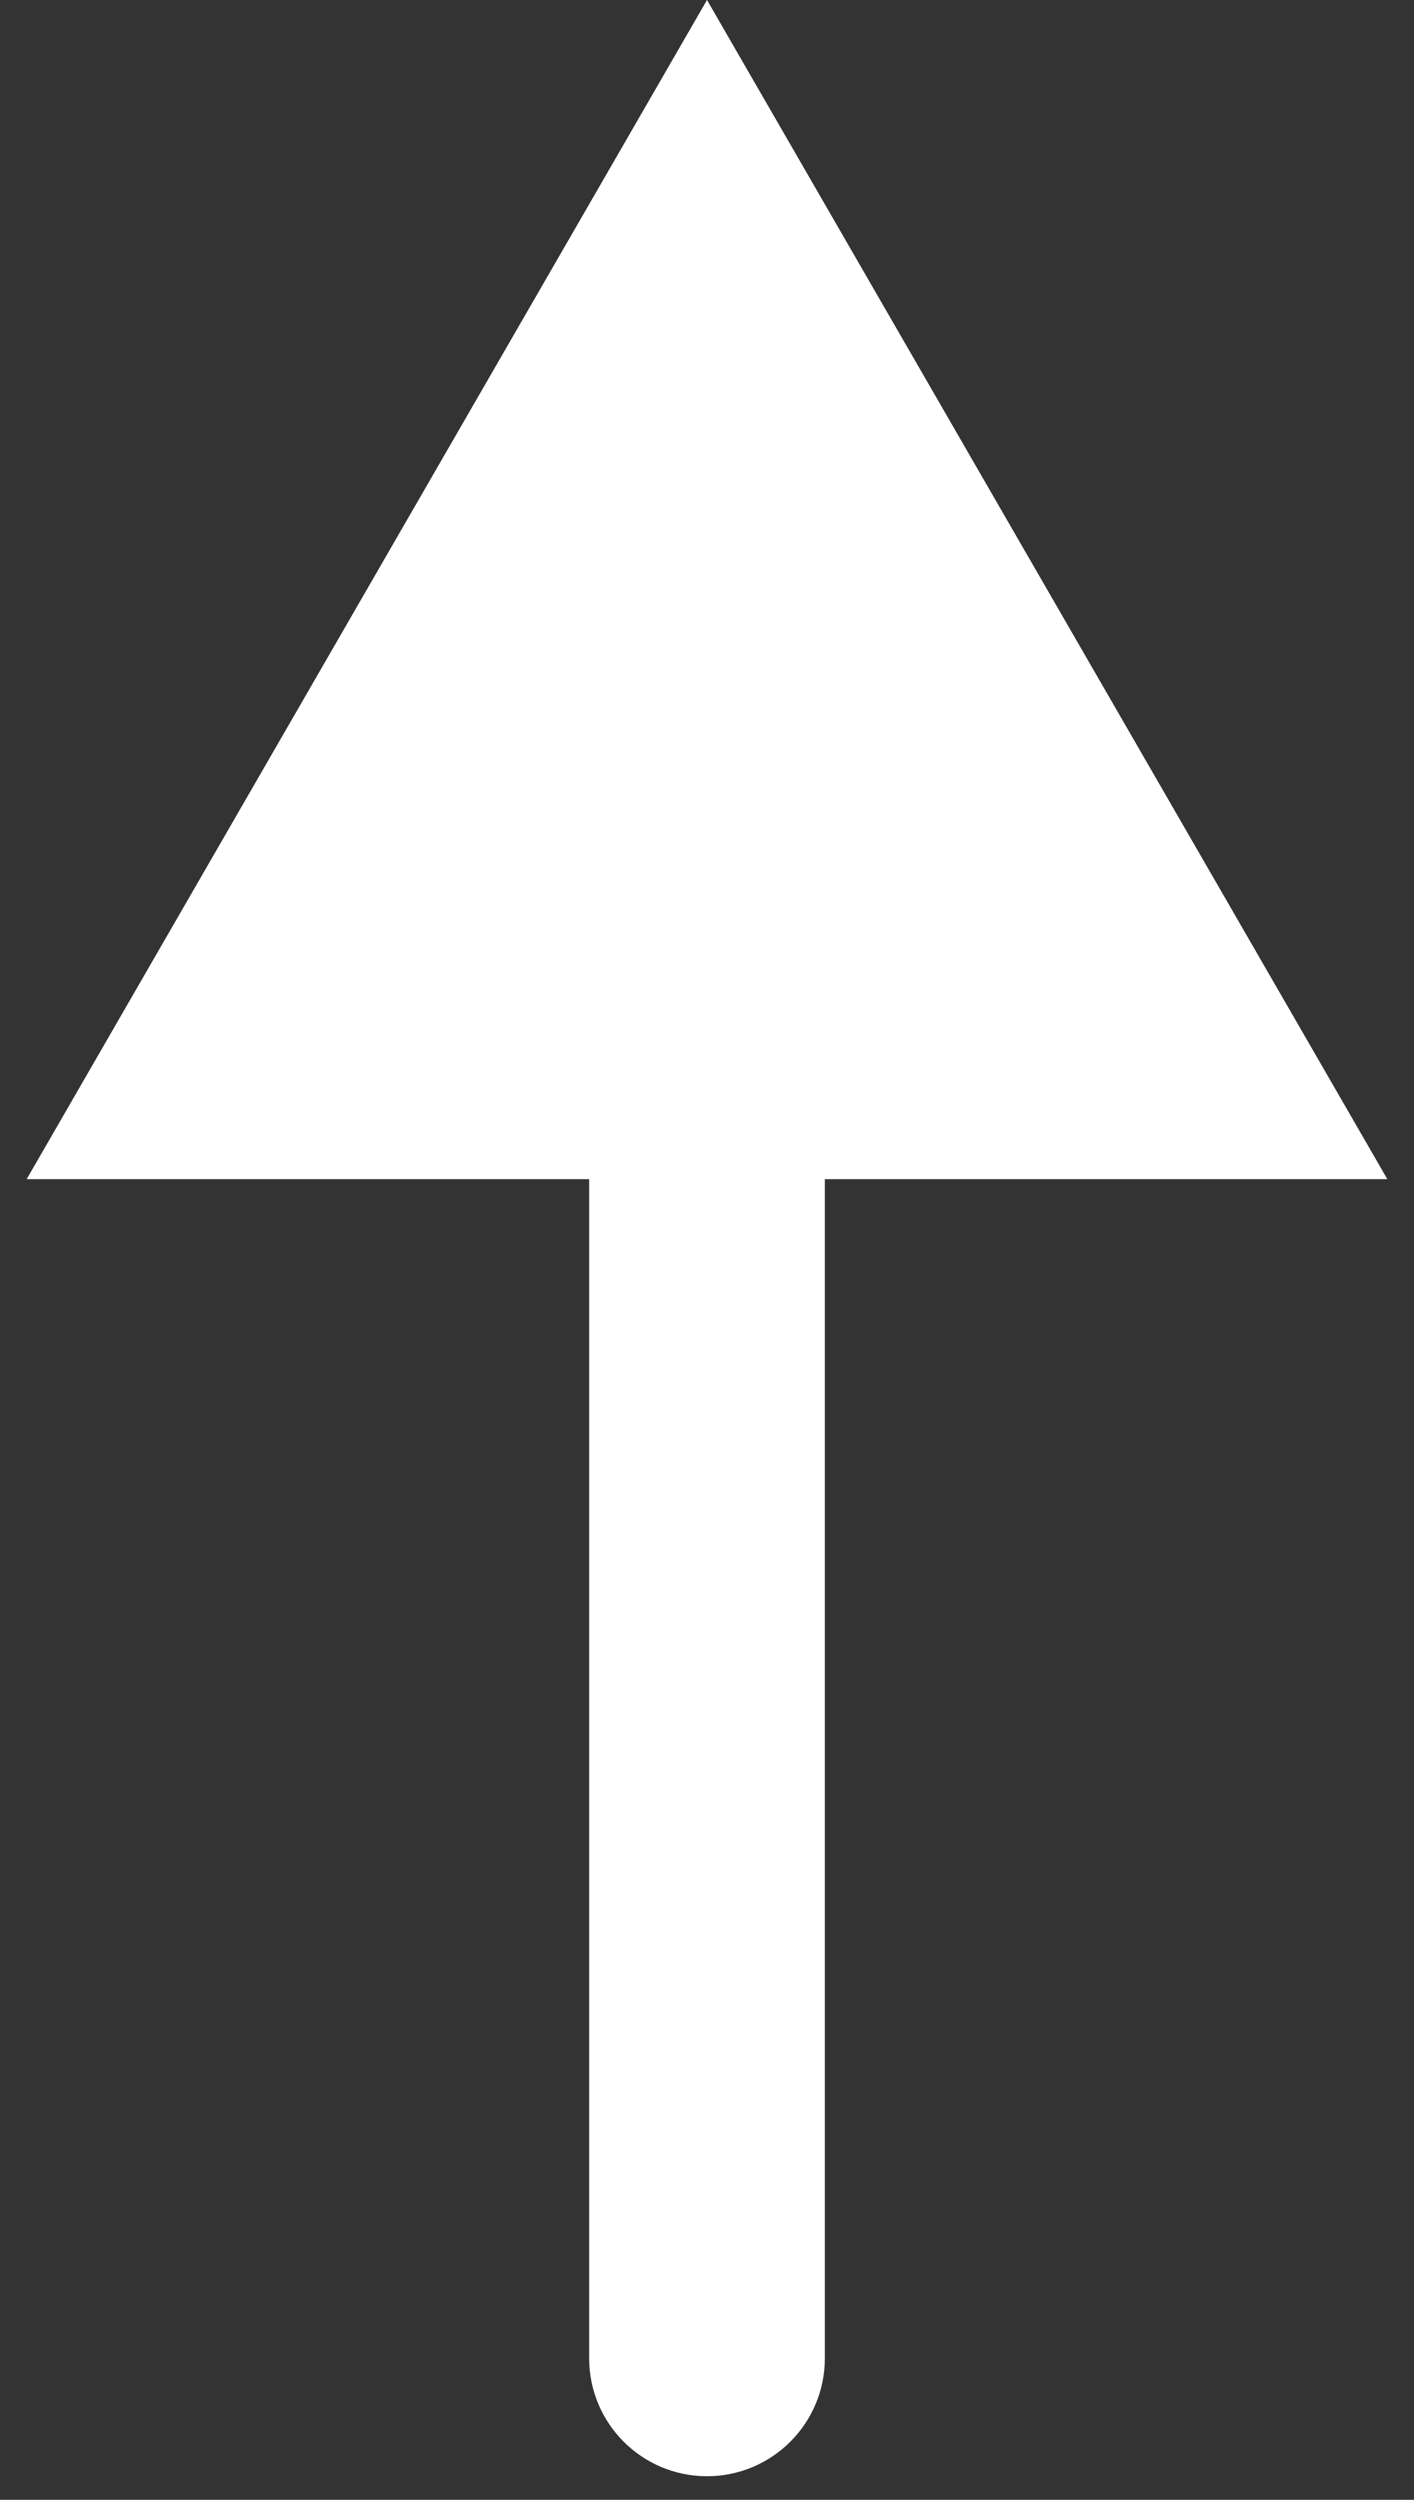 <svg width="30" height="53" viewBox="0 0 30 53" fill="none" xmlns="http://www.w3.org/2000/svg">
<rect x="0" y="0" width="30" height="53" fill="#333333" stroke="none"/>
<path d="M12.5 50C12.5 51.381 13.619 52.5 15 52.5C16.381 52.5 17.5 51.381 17.5 50H12.5ZM15 0L0.566 25H29.434L15 0ZM17.5 50V22.5H12.5L12.5 50H17.5Z" fill="white"/>
</svg>
